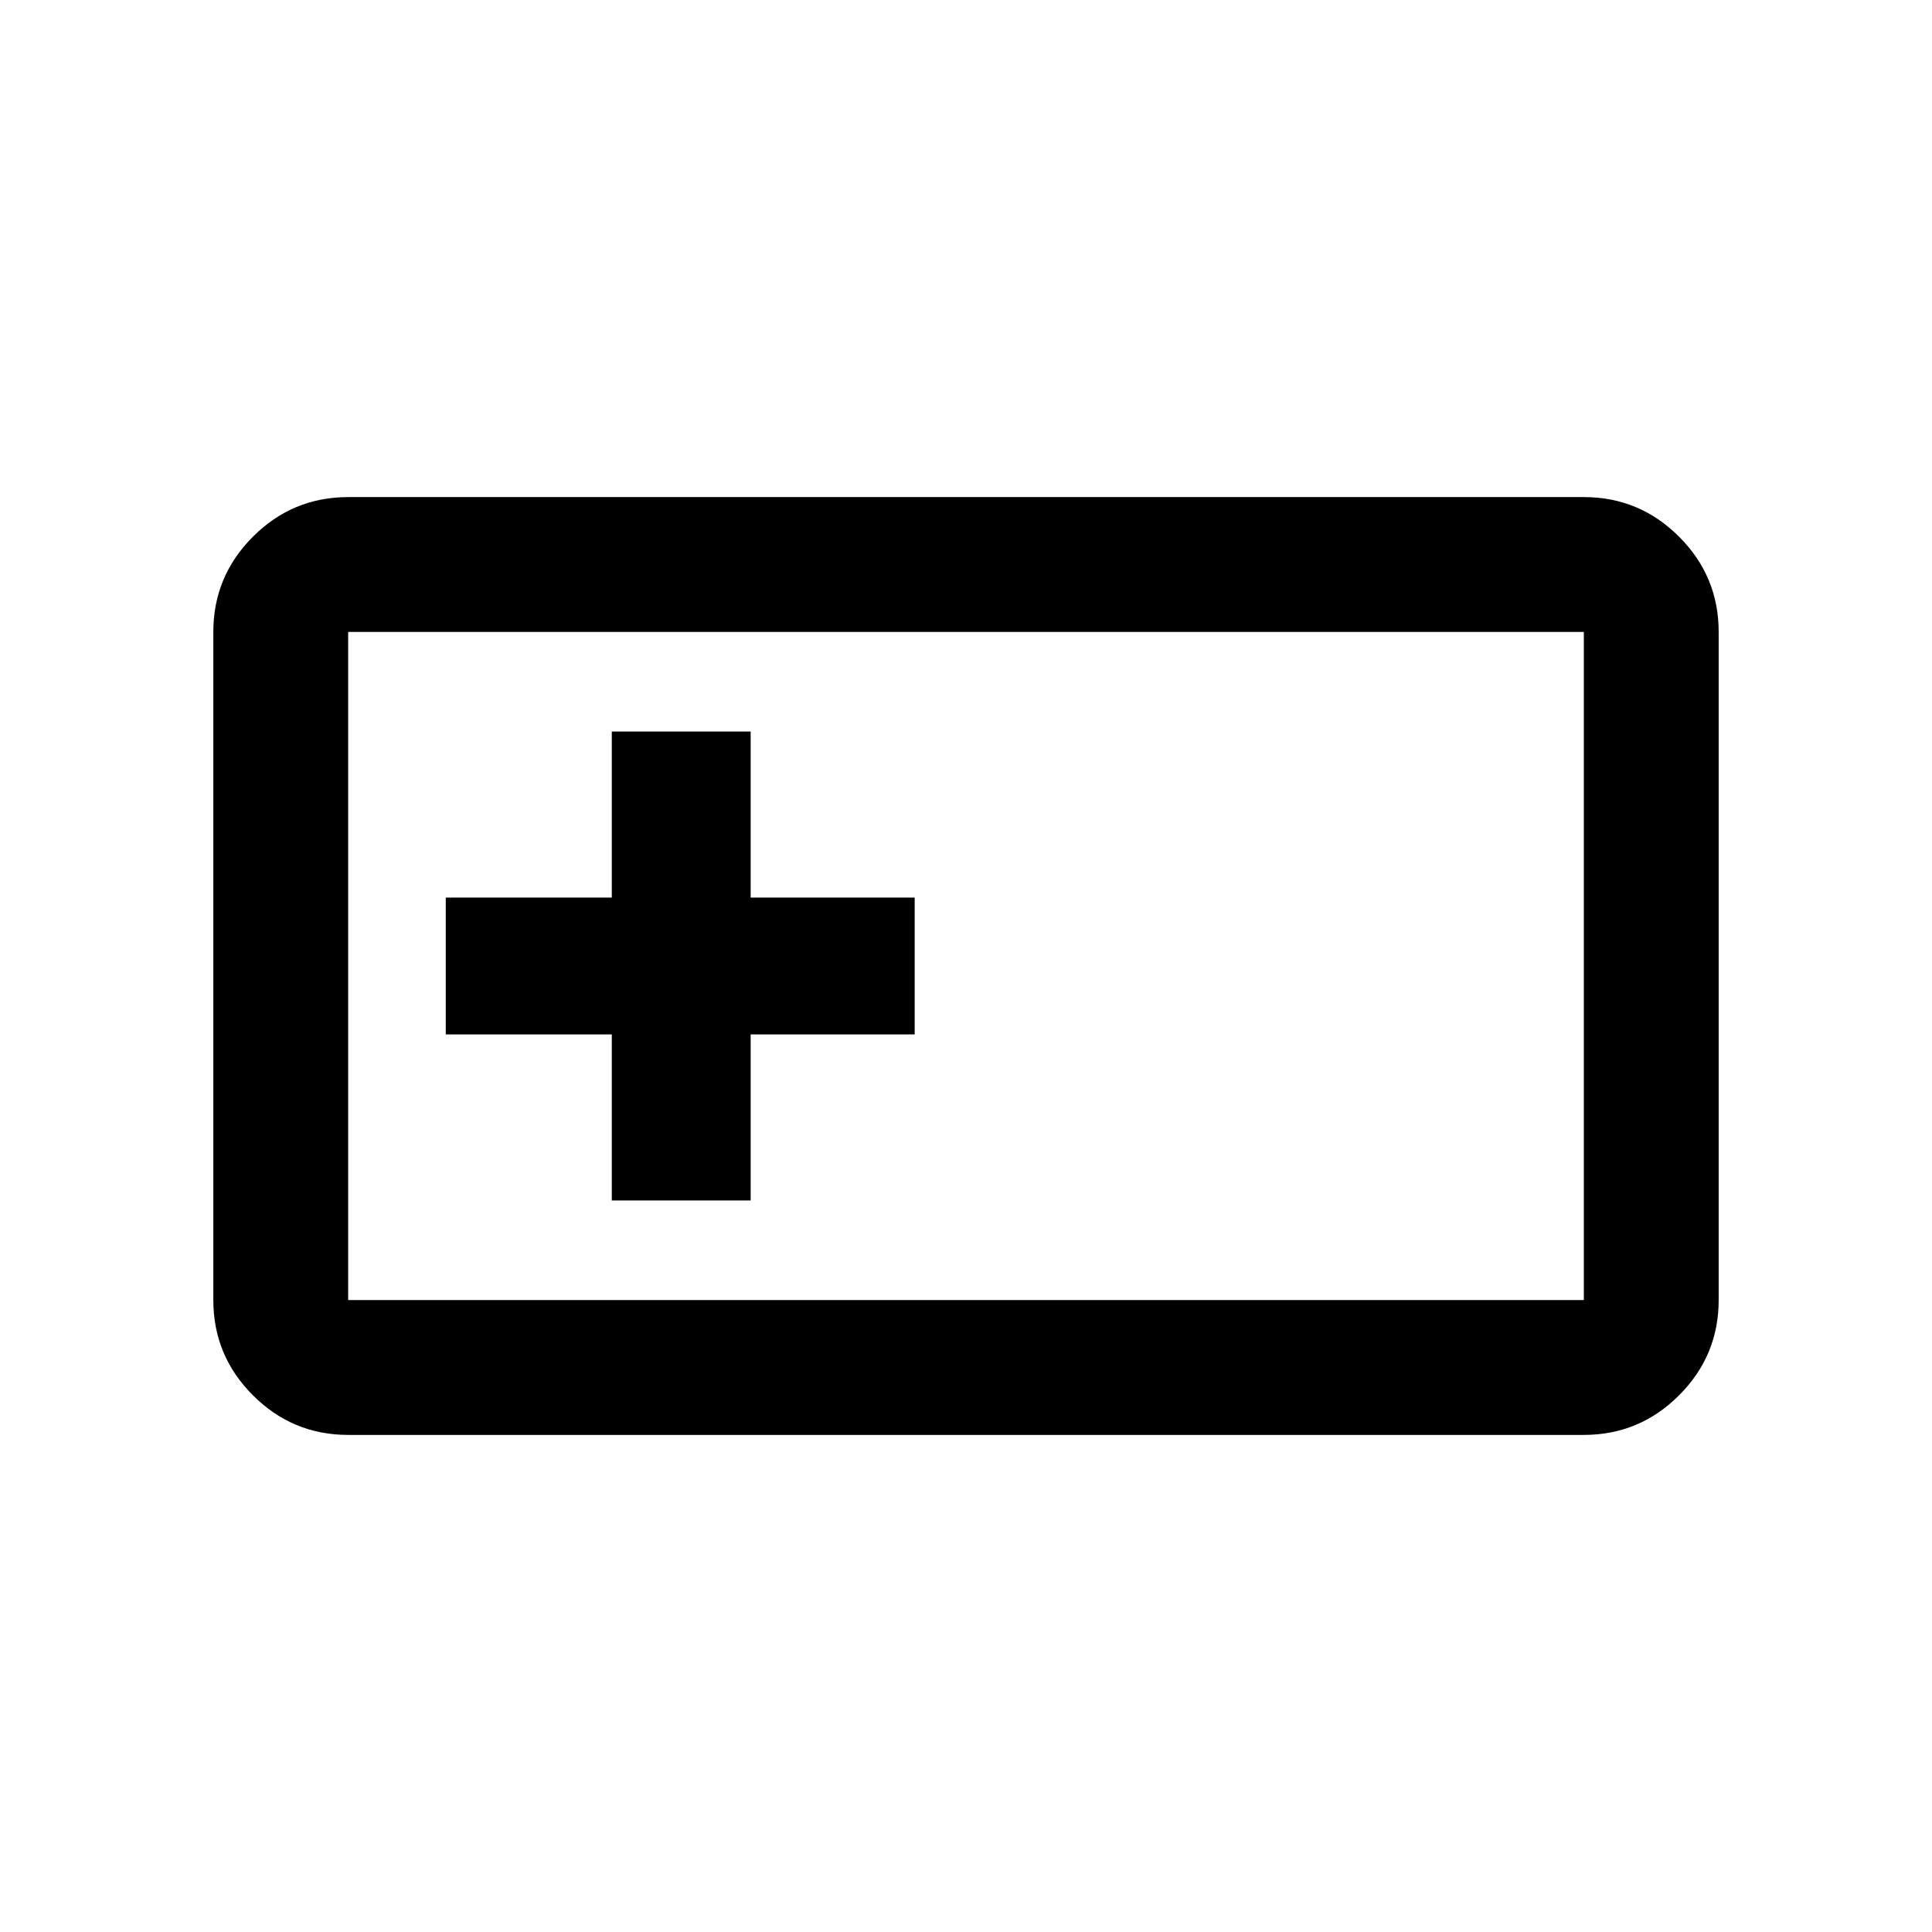 <svg xmlns="http://www.w3.org/2000/svg" height="20" viewBox="0 -960 960 960" width="20"><path d="M173-247q-27.64 0-47.32-19.68T106-314v-332q0-27.64 19.68-47.32T173-713h614q27.64 0 47.32 19.68T854-646v332q0 27.64-19.68 47.32T787-247H173Zm0-67h614v-332H173v332Zm131-49.5h69V-446h81.5v-68H373v-82.5h-69v82.5h-82.5v68H304v82.5ZM173-314v-332 332Z"/></svg>